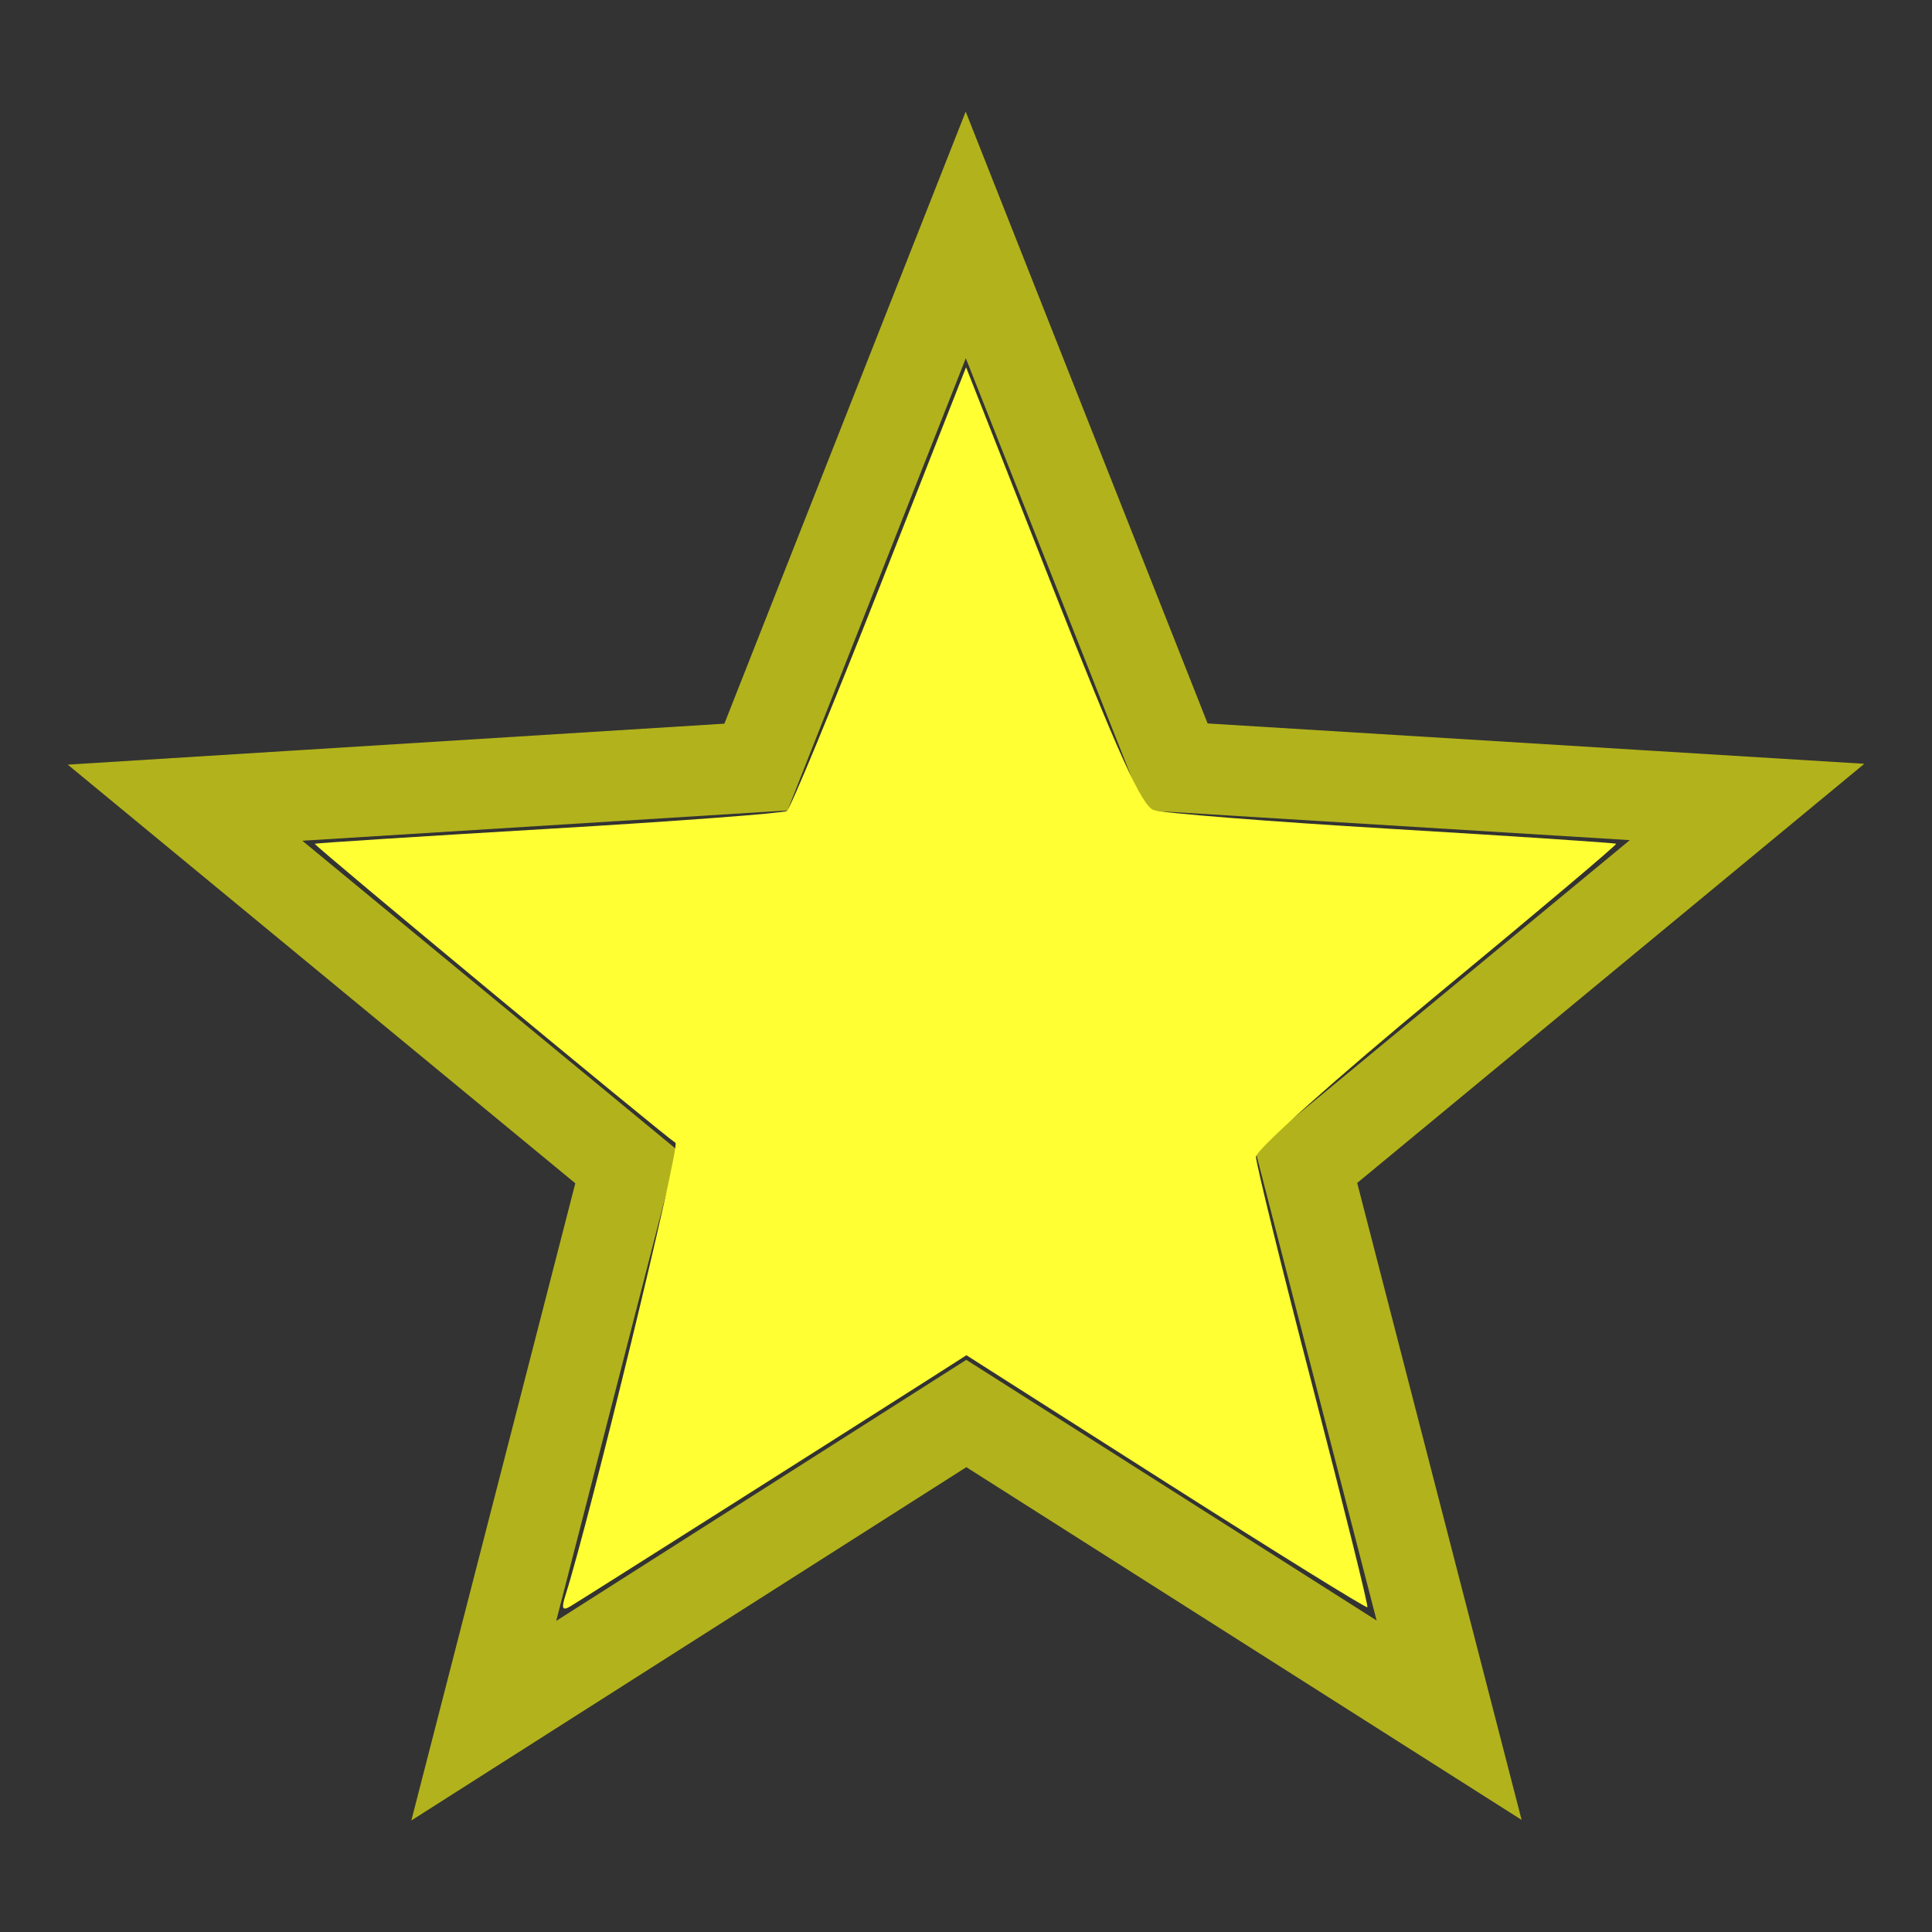 <?xml version="1.0" encoding="UTF-8" standalone="no"?>
<!-- Created with Inkscape (http://www.inkscape.org/) -->

<svg
   width="16"
   height="16"
   viewBox="0 0 32 32"
   id="svg2"
   version="1.1"
   inkscape:version="1.3 (0e150ed6c4, 2023-07-21)"
   sodipodi:docname="Favorites.svg"
   inkscape:export-filename="C:\private\traktor\res\icons-new\g4486.png"
   inkscape:export-xdpi="90"
   inkscape:export-ydpi="90"
   xmlns:inkscape="http://www.inkscape.org/namespaces/inkscape"
   xmlns:sodipodi="http://sodipodi.sourceforge.net/DTD/sodipodi-0.dtd"
   xmlns="http://www.w3.org/2000/svg"
   xmlns:svg="http://www.w3.org/2000/svg"
   xmlns:rdf="http://www.w3.org/1999/02/22-rdf-syntax-ns#"
   xmlns:cc="http://creativecommons.org/ns#"
   xmlns:dc="http://purl.org/dc/elements/1.1/">
  <rect x="0" y="0" width="32" height="32" fill="#333333" stroke="none"/>
  <sodipodi:namedview
     id="base"
     pagecolor="#4d6571"
     bordercolor="#ffffff"
     borderopacity="1"
     inkscape:pageopacity="0"
     inkscape:pageshadow="2"
     inkscape:zoom="3.9999998"
     inkscape:cx="26.125001"
     inkscape:cy="34.625002"
     inkscape:document-units="px"
     inkscape:current-layer="Dark"
     showgrid="true"
     inkscape:snap-global="true"
     inkscape:snap-grids="true"
     inkscape:snap-to-guides="false"
     inkscape:window-width="1440"
     inkscape:window-height="777"
     inkscape:window-x="0"
     inkscape:window-y="0"
     inkscape:window-maximized="1"
     units="px"
     inkscape:showpageshadow="false"
     showborder="true"
     objecttolerance="10000"
     guidetolerance="10000"
     showguides="true"
     inkscape:pagecheckerboard="0"
     inkscape:deskcolor="#2c3a40">
    <inkscape:grid
       type="xygrid"
       id="grid4490"
       empspacing="16"
       snapvisiblegridlinesonly="false"
       originx="0"
       originy="0"
       spacingy="1"
       spacingx="1"
       units="px"
       visible="true" />
  </sodipodi:namedview>
  <defs
     id="defs4" />
  <g
     style="display:inline;opacity:1"
     inkscape:label="Dark"
     id="Dark"
     inkscape:groupmode="layer">
    <path
       d="m 120,60.47 -7.997,-5.08 -7.992,5.088 2.361,-9.176 -7.309,-6.029 9.456,-0.59 3.475,-8.814 3.484,8.811 9.457,0.581 -7.303,6.036 z"
       inkscape:randomized="0"
       inkscape:rounded="0"
       inkscape:flatsided="false"
       sodipodi:arg2="1.5703185"
       sodipodi:arg1="0.94200004"
       sodipodi:r2="5.9195948"
       sodipodi:r1="13.601471"
       sodipodi:cy="49.469669"
       sodipodi:cx="112"
       sodipodi:sides="5"
       id="path8756"
       style="display:inline;opacity:1;fill:none;fill-opacity:1;stroke:#b2b21c;stroke-width:1.5;stroke-miterlimit:4;stroke-dasharray:none;stroke-opacity:1"
       sodipodi:type="star"
       transform="translate(-95.998,-31.978)" />
    <path
       inkscape:connector-curvature="0"
       id="path9006"
       d="m 9.368,26.416 c 0.399,-1.257 1.901,-7.434 1.82,-7.487 -0.218,-0.141 -5.998,-4.933 -5.974,-4.953 0.014,-0.012 1.756,-0.123 3.87,-0.248 2.115,-0.125 3.892,-0.258 3.949,-0.296 0.057,-0.038 0.748,-1.707 1.536,-3.709 l 1.432,-3.64 1.425,3.621 c 1.098,2.79 1.484,3.642 1.682,3.713 0.141,0.051 1.916,0.191 3.944,0.312 2.028,0.121 3.7,0.232 3.716,0.247 0.016,0.015 -1.32,1.142 -2.969,2.504 -1.675,1.384 -2.997,2.566 -2.996,2.68 5e-4,0.112 0.423,1.829 0.94,3.815 0.516,1.987 0.924,3.627 0.905,3.646 -0.019,0.019 -1.521,-0.913 -3.338,-2.07 l -3.303,-2.104 -0.634,0.405 c -1.36,0.868 -5.768,3.661 -5.928,3.755 -0.132,0.078 -0.149,0.035 -0.077,-0.191 z"
       style="display:inline;opacity:1;fill:#ffff33;fill-opacity:1;stroke:none;stroke-width:2;stroke-linejoin:round;stroke-miterlimit:4;stroke-dasharray:none;stroke-opacity:1" />
  </g>
</svg>

